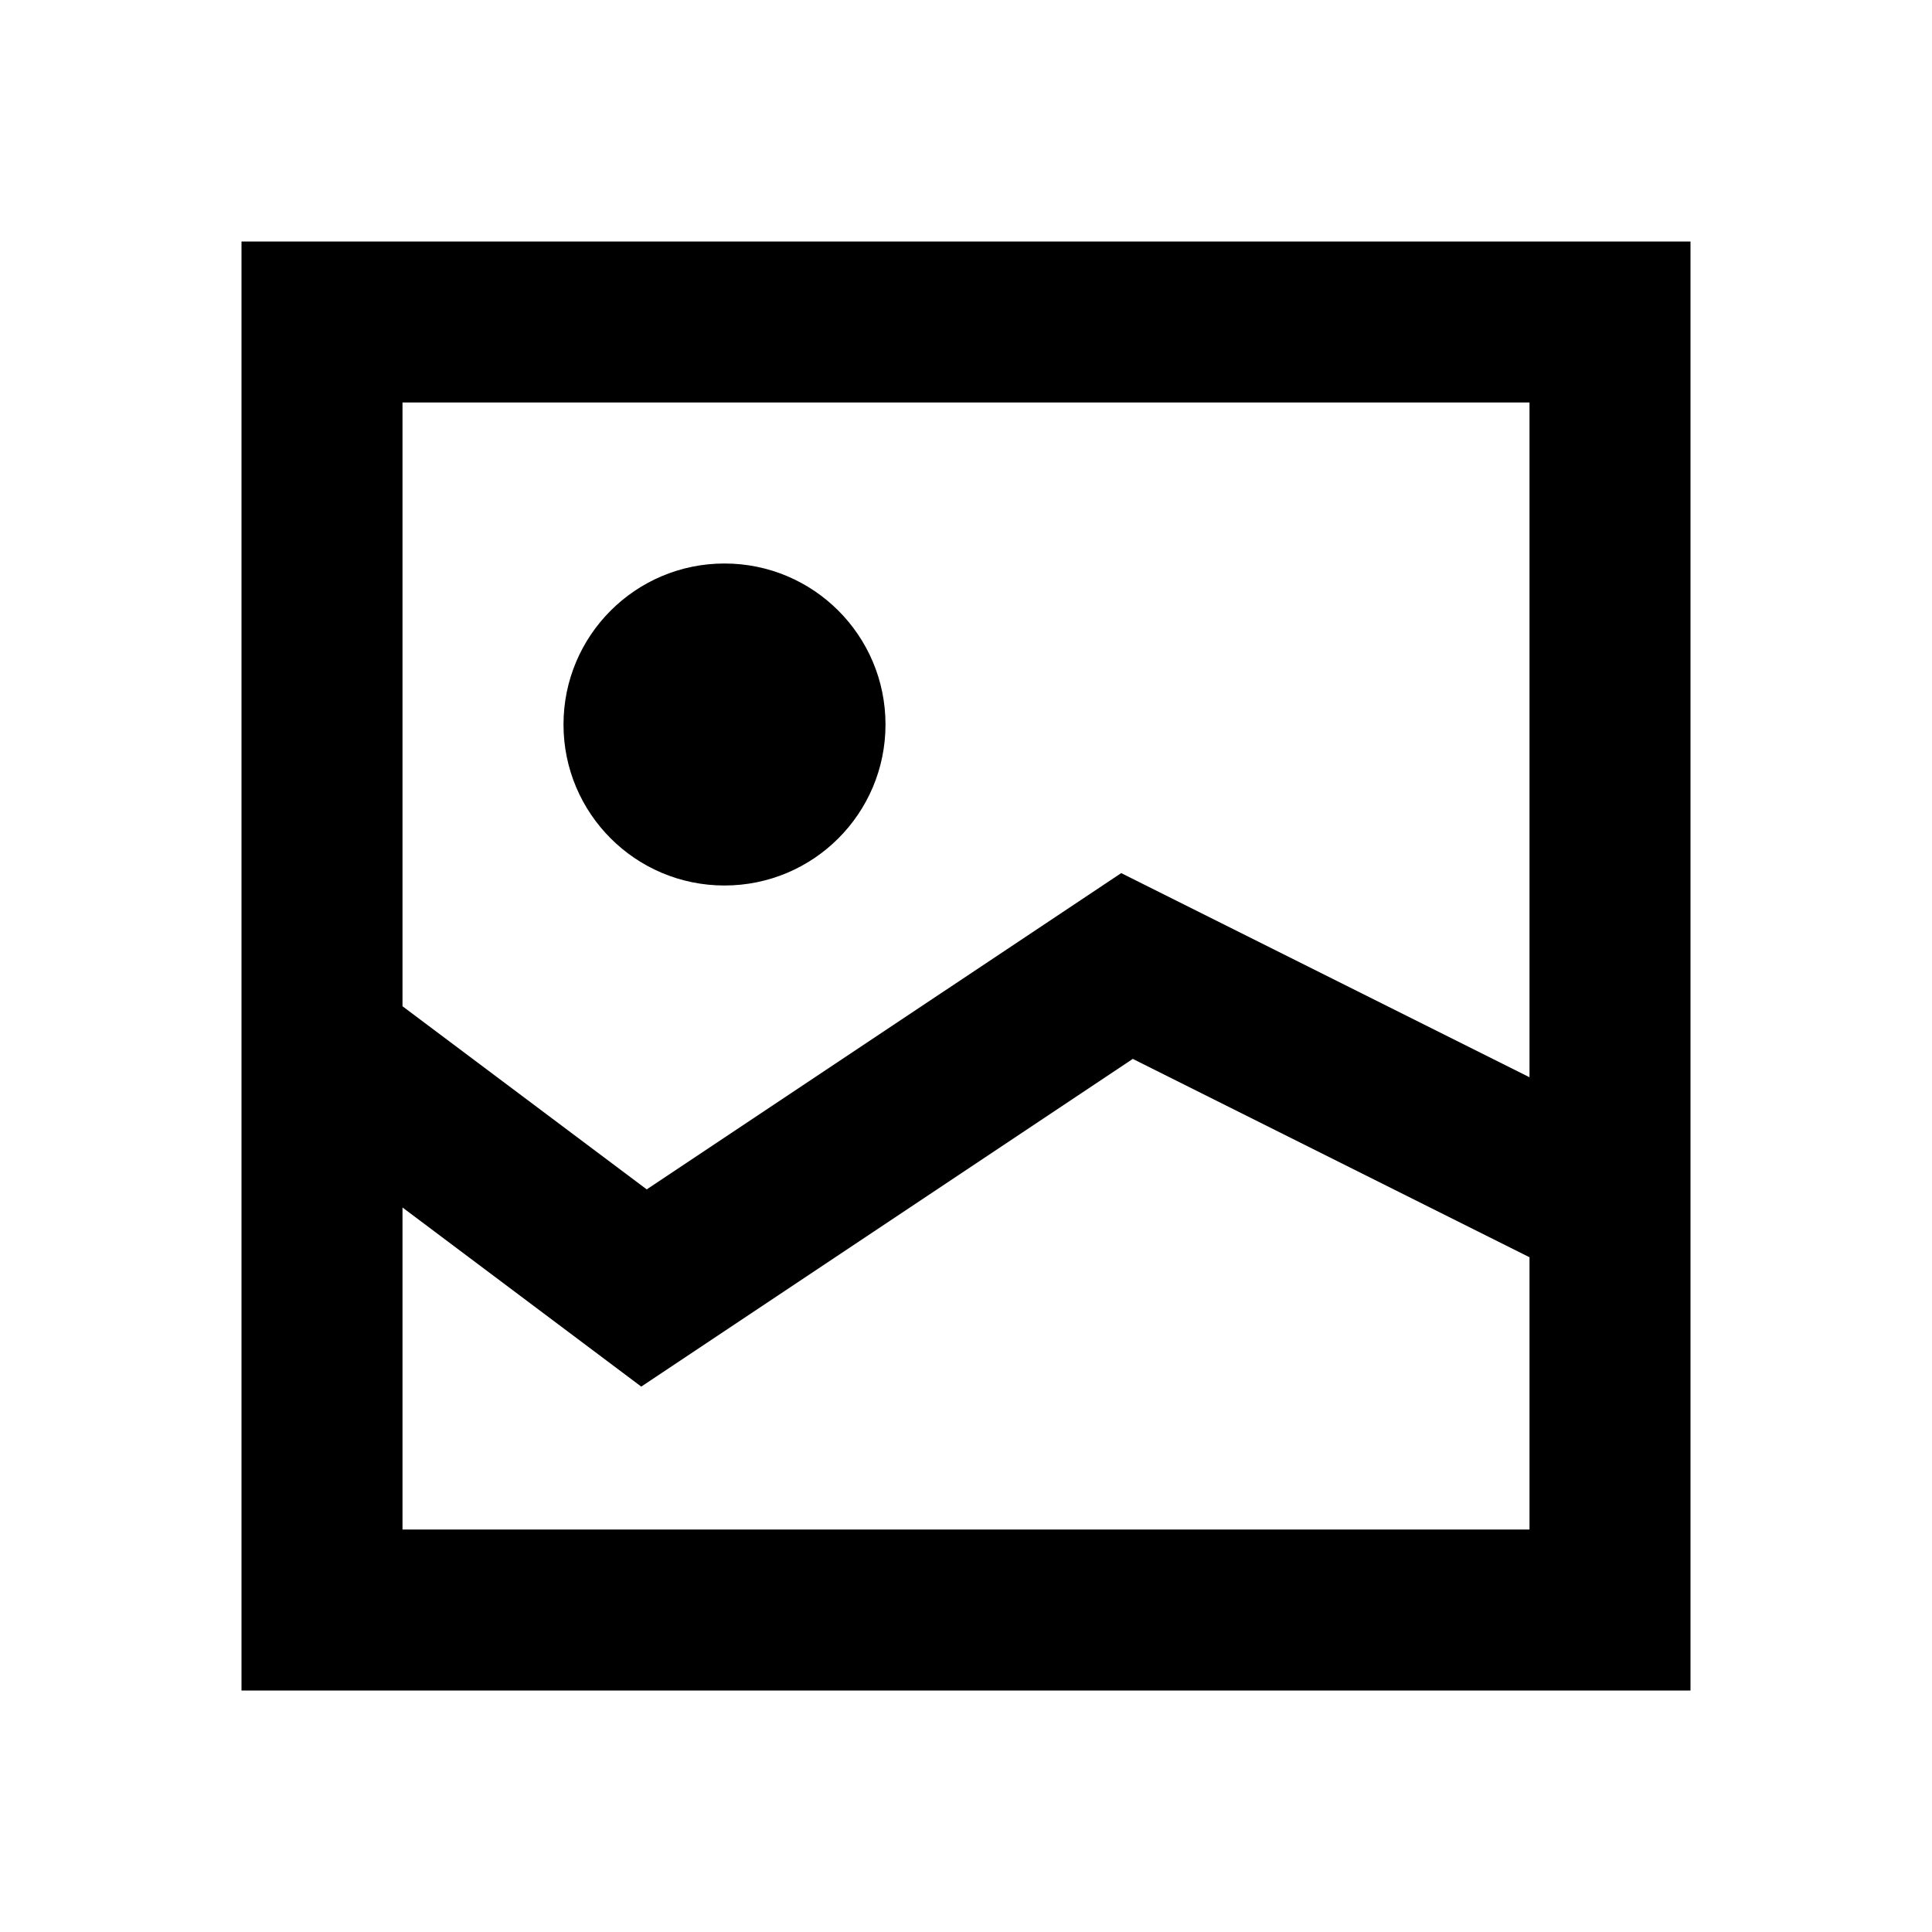 <?xml version="1.0" encoding="UTF-8"?>
<svg width="24px" height="24px" viewBox="0 0 24 24" version="1.1" xmlns="http://www.w3.org/2000/svg" xmlns:xlink="http://www.w3.org/1999/xlink">
    <!-- Generator: Sketch 61 (89581) - https://sketch.com -->
    <title>SVG/White/black/multimedia/images</title>
    <desc>Created with Sketch.</desc>
    <g id="black/multimedia/images" stroke="none" stroke-width="1" fill="none" fill-rule="evenodd">
        <rect id="Boundary" fill-opacity="0" fill="#FFFFFF" x="0" y="0" width="24" height="24"></rect>
        <path d="M5,12.5 L8.034,14.775 L13.928,10.846 L19,13.382 L19,5 L5,5 L5,12.5 Z M3,3 L21,3 L21,21 L3,21 L3,3 Z M5,15 L5,19 L19,19 L19,15.618 L14.072,13.154 L7.966,17.225 L5,15 Z M9,11 C7.895,11 7,10.105 7,9 C7,7.895 7.895,7 9,7 C10.105,7 11,7.895 11,9 C11,10.105 10.105,11 9,11 Z" id="Shape" fill="#000000" fill-rule="nonzero"></path>
    </g>
</svg>